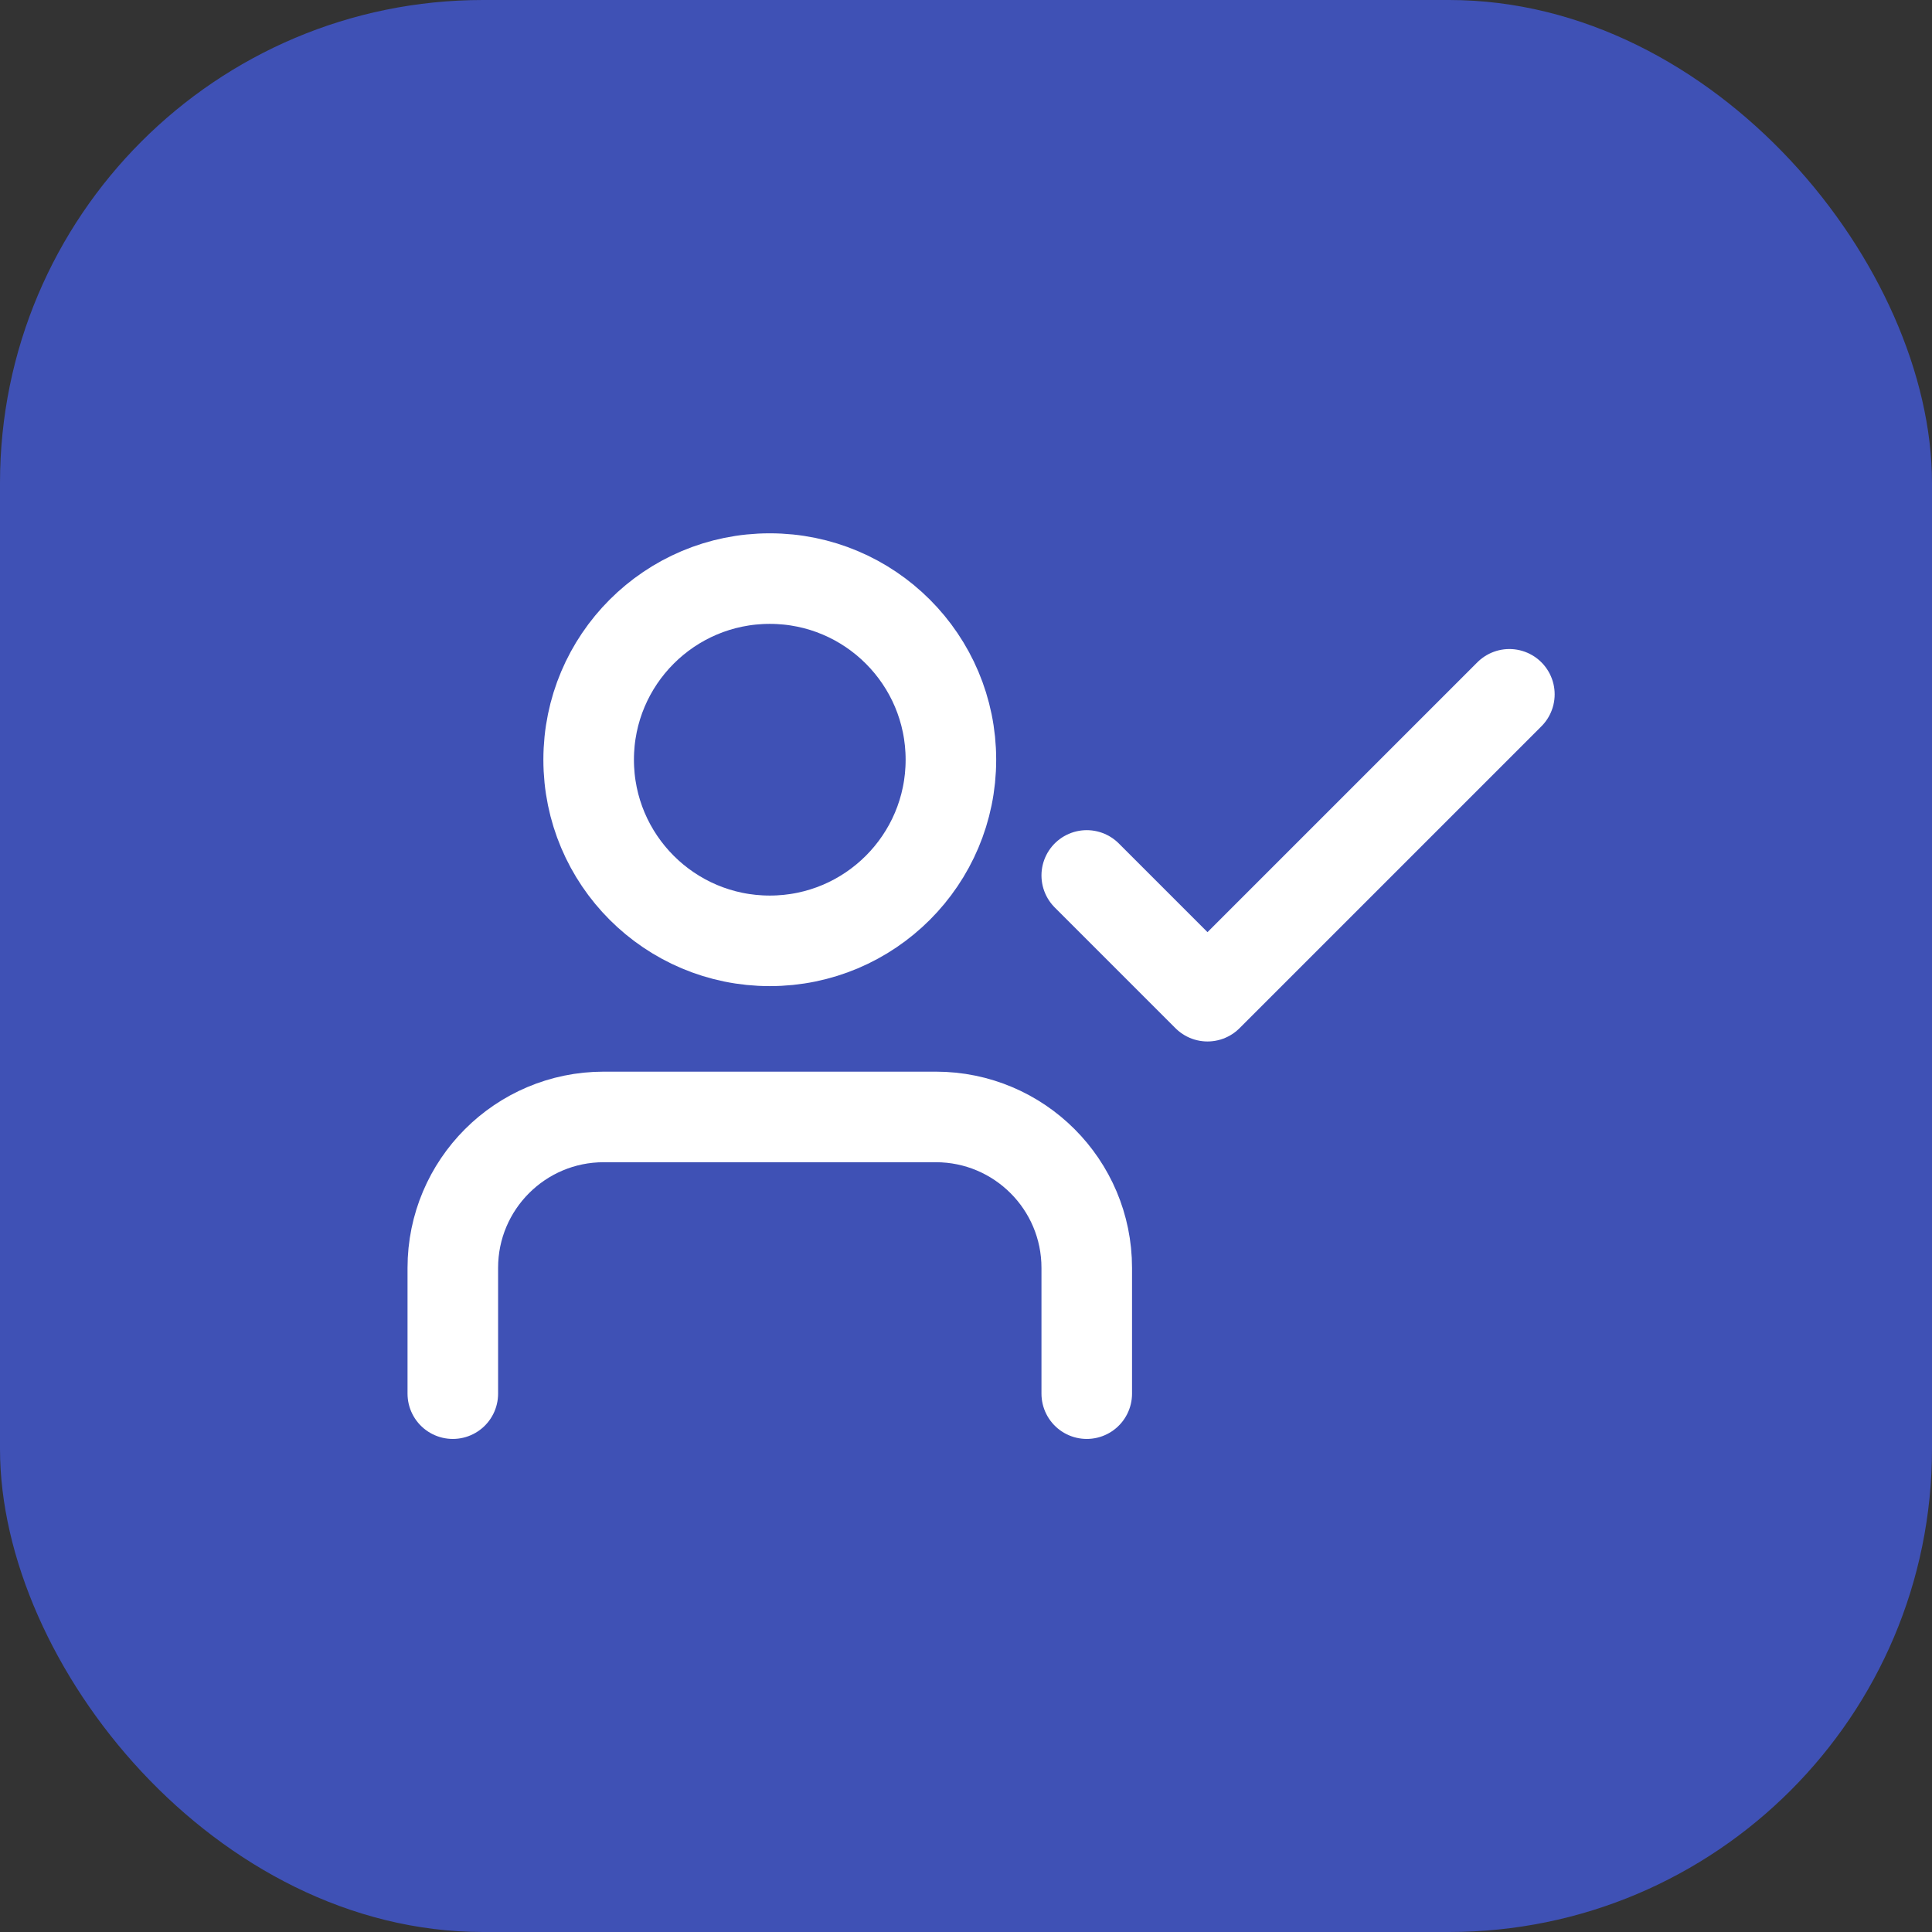 <svg width="512" height="512" viewBox="0 0 512 512" fill="none" xmlns="http://www.w3.org/2000/svg">
<rect x="0" y="0" width="512" height="512" fill="#333333" stroke="none"/>
<rect width="512" height="512" rx="128" fill="#3F51B5"/>
<path d="M288 369.333V336C288 313.909 270.091 296 248 296H160C137.909 296 120 313.909 120 336V369.333" stroke="white" stroke-width="24" stroke-linecap="round" stroke-linejoin="round"/>
<circle cx="204" cy="201.333" r="48" stroke="white" stroke-width="24" stroke-linecap="round" stroke-linejoin="round"/>
<path d="M288 232L320 264L400 184" stroke="white" stroke-width="24" stroke-linecap="round" stroke-linejoin="round"/>
</svg>
